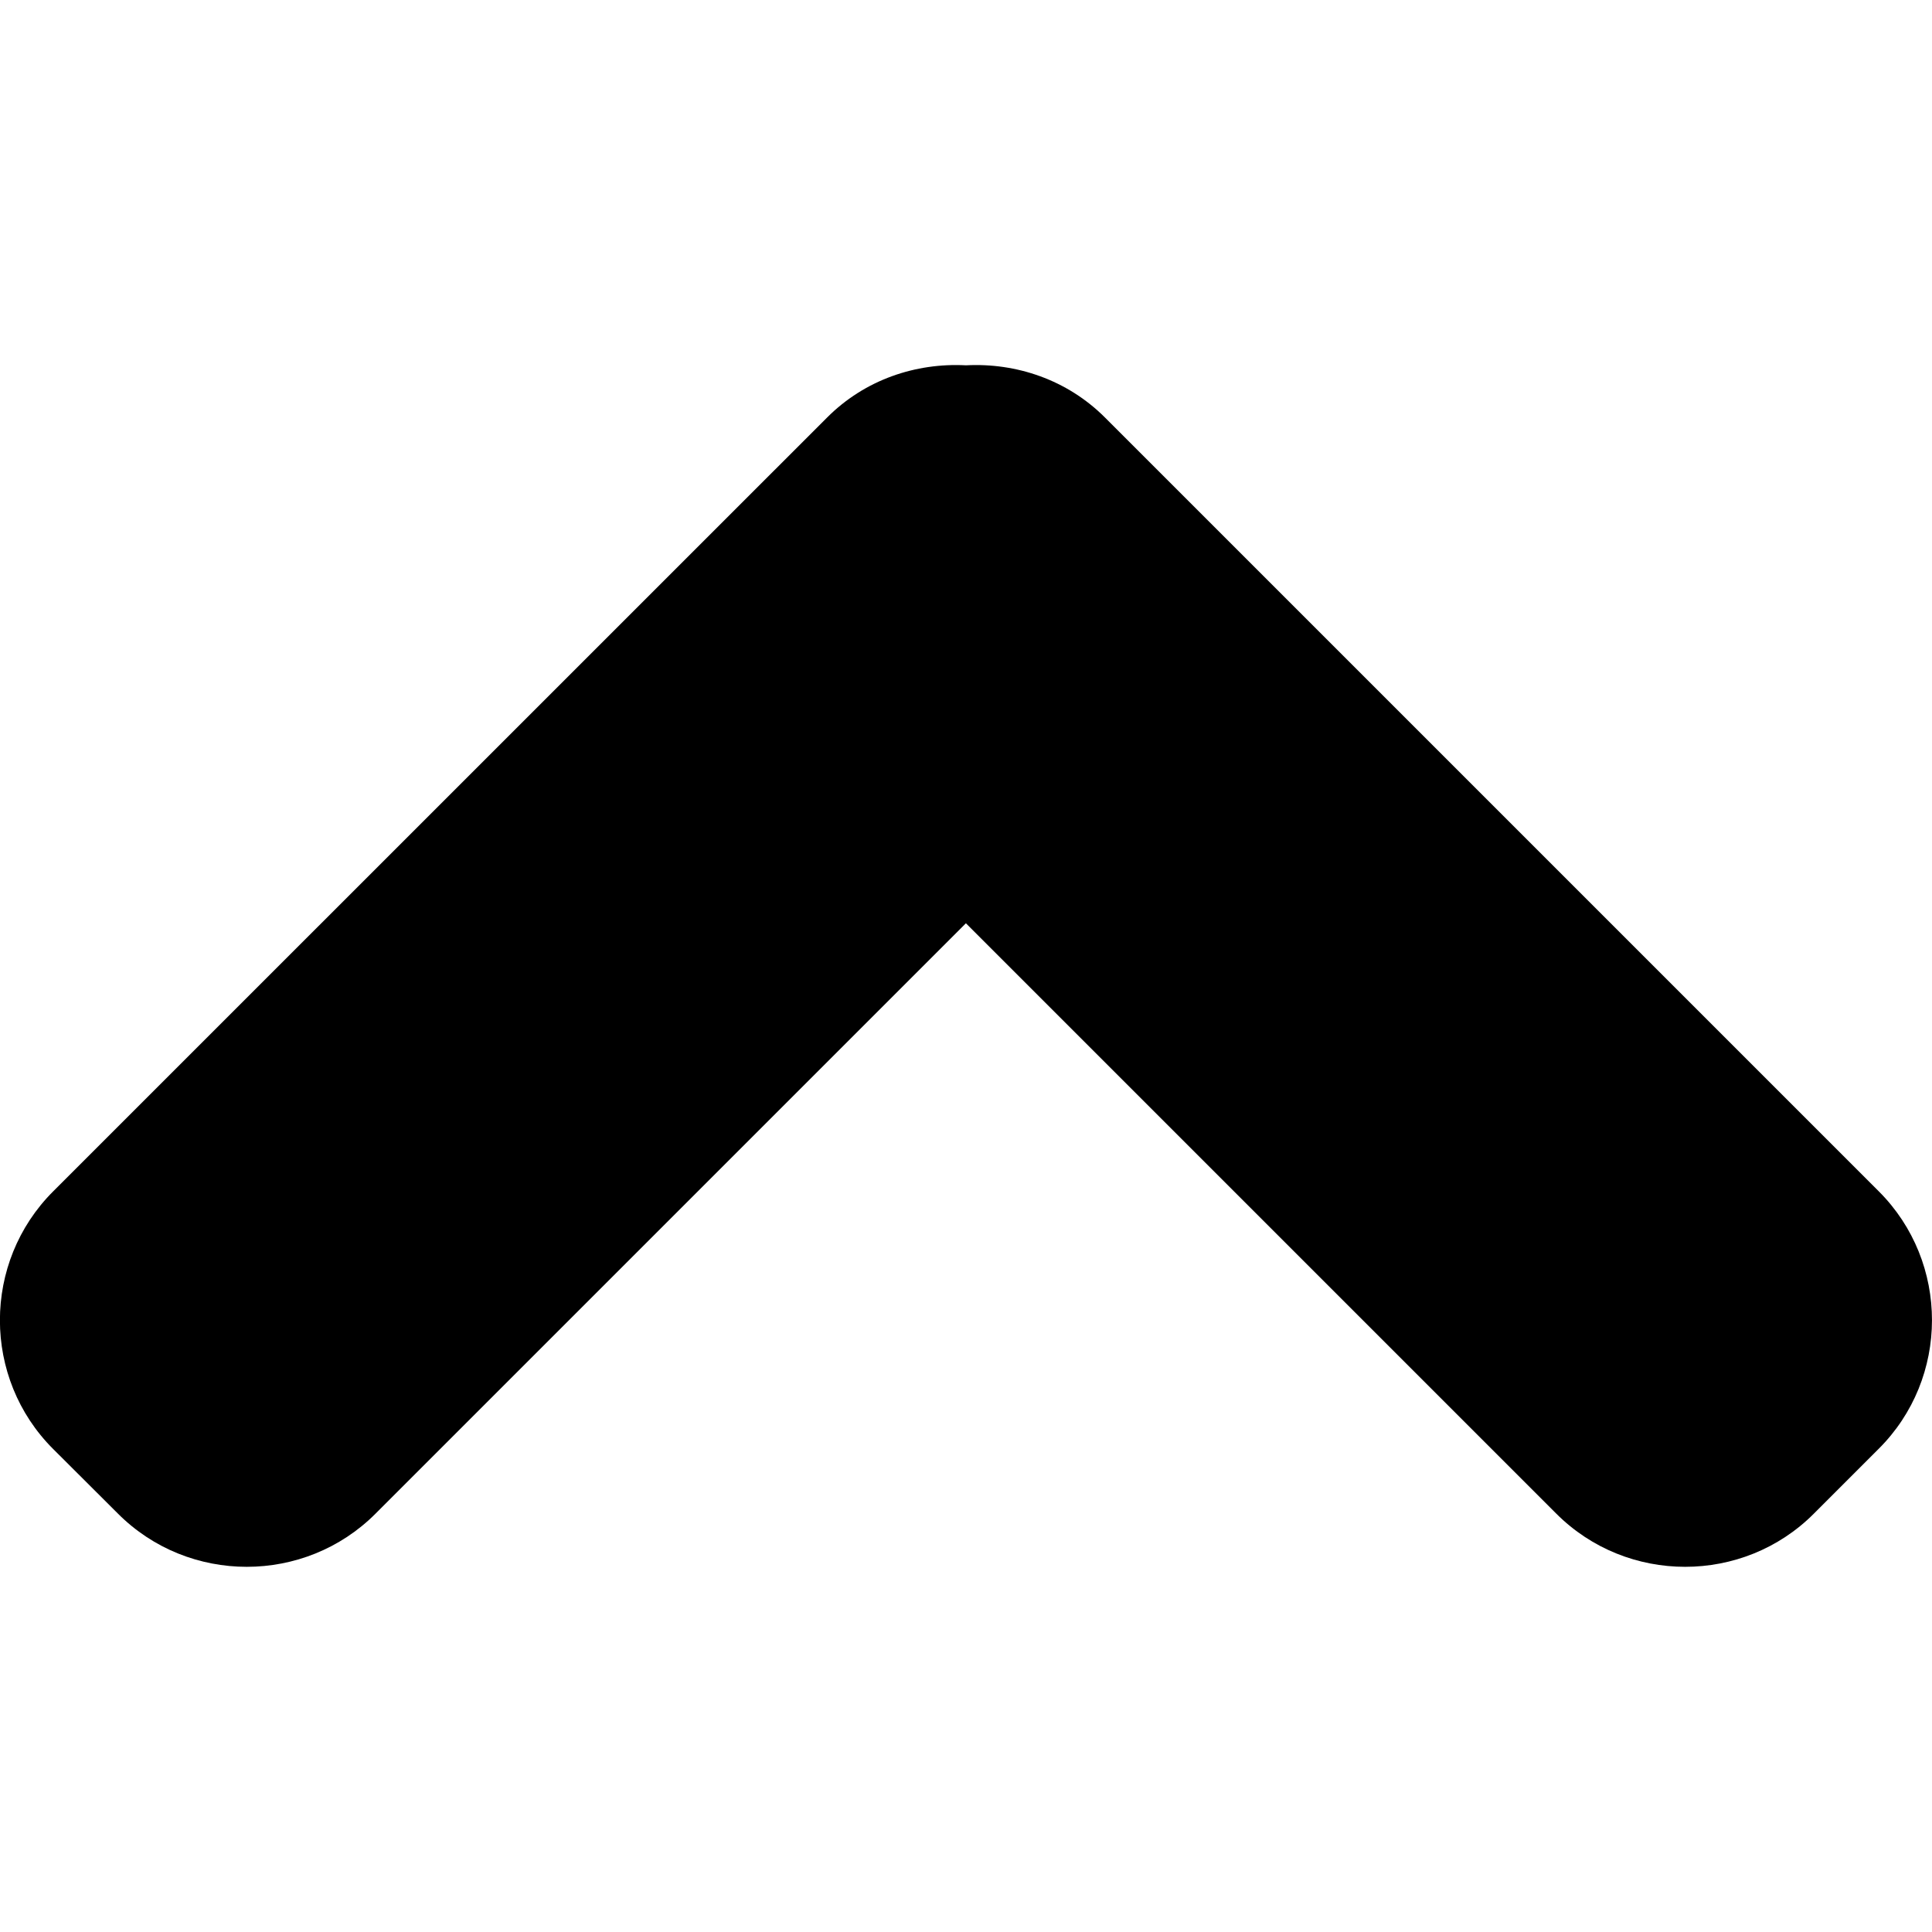 <?xml version="1.0" encoding="iso-8859-1"?>
<!-- Generator: Adobe Illustrator 16.0.0, SVG Export Plug-In . SVG Version: 6.00 Build 0)  -->
<!DOCTYPE svg PUBLIC "-//W3C//DTD SVG 1.1//EN" "http://www.w3.org/Graphics/SVG/1.1/DTD/svg11.dtd">
<svg version="1.1" id="Capa_1" xmlns="http://www.w3.org/2000/svg" xmlns:xlink="http://www.w3.org/1999/xlink" x="0px" y="0px"
	 width="22.064px" height="22.064px" viewBox="0 0 22.064 22.064" style="enable-background:new 0 0 22.064 22.064;"
	 xml:space="preserve">
<g>
	<path d="M21.456,13.605l-8.835-8.835c-0.434-0.435-1.017-0.628-1.589-0.598c-0.571-0.03-1.154,0.162-1.588,0.598l-8.836,8.835
		c-0.812,0.81-0.812,2.135,0,2.944l0.739,0.737c0.808,0.81,2.134,0.81,2.942,0l6.742-6.742l6.742,6.742
		c0.809,0.81,2.135,0.81,2.942,0l0.737-0.737C22.267,15.741,22.267,14.415,21.456,13.605z"/>
</g>
<g>
</g>
<g>
</g>
<g>
</g>
<g>
</g>
<g>
</g>
<g>
</g>
<g>
</g>
<g>
</g>
<g>
</g>
<g>
</g>
<g>
</g>
<g>
</g>
<g>
</g>
<g>
</g>
<g>
</g>
</svg>

